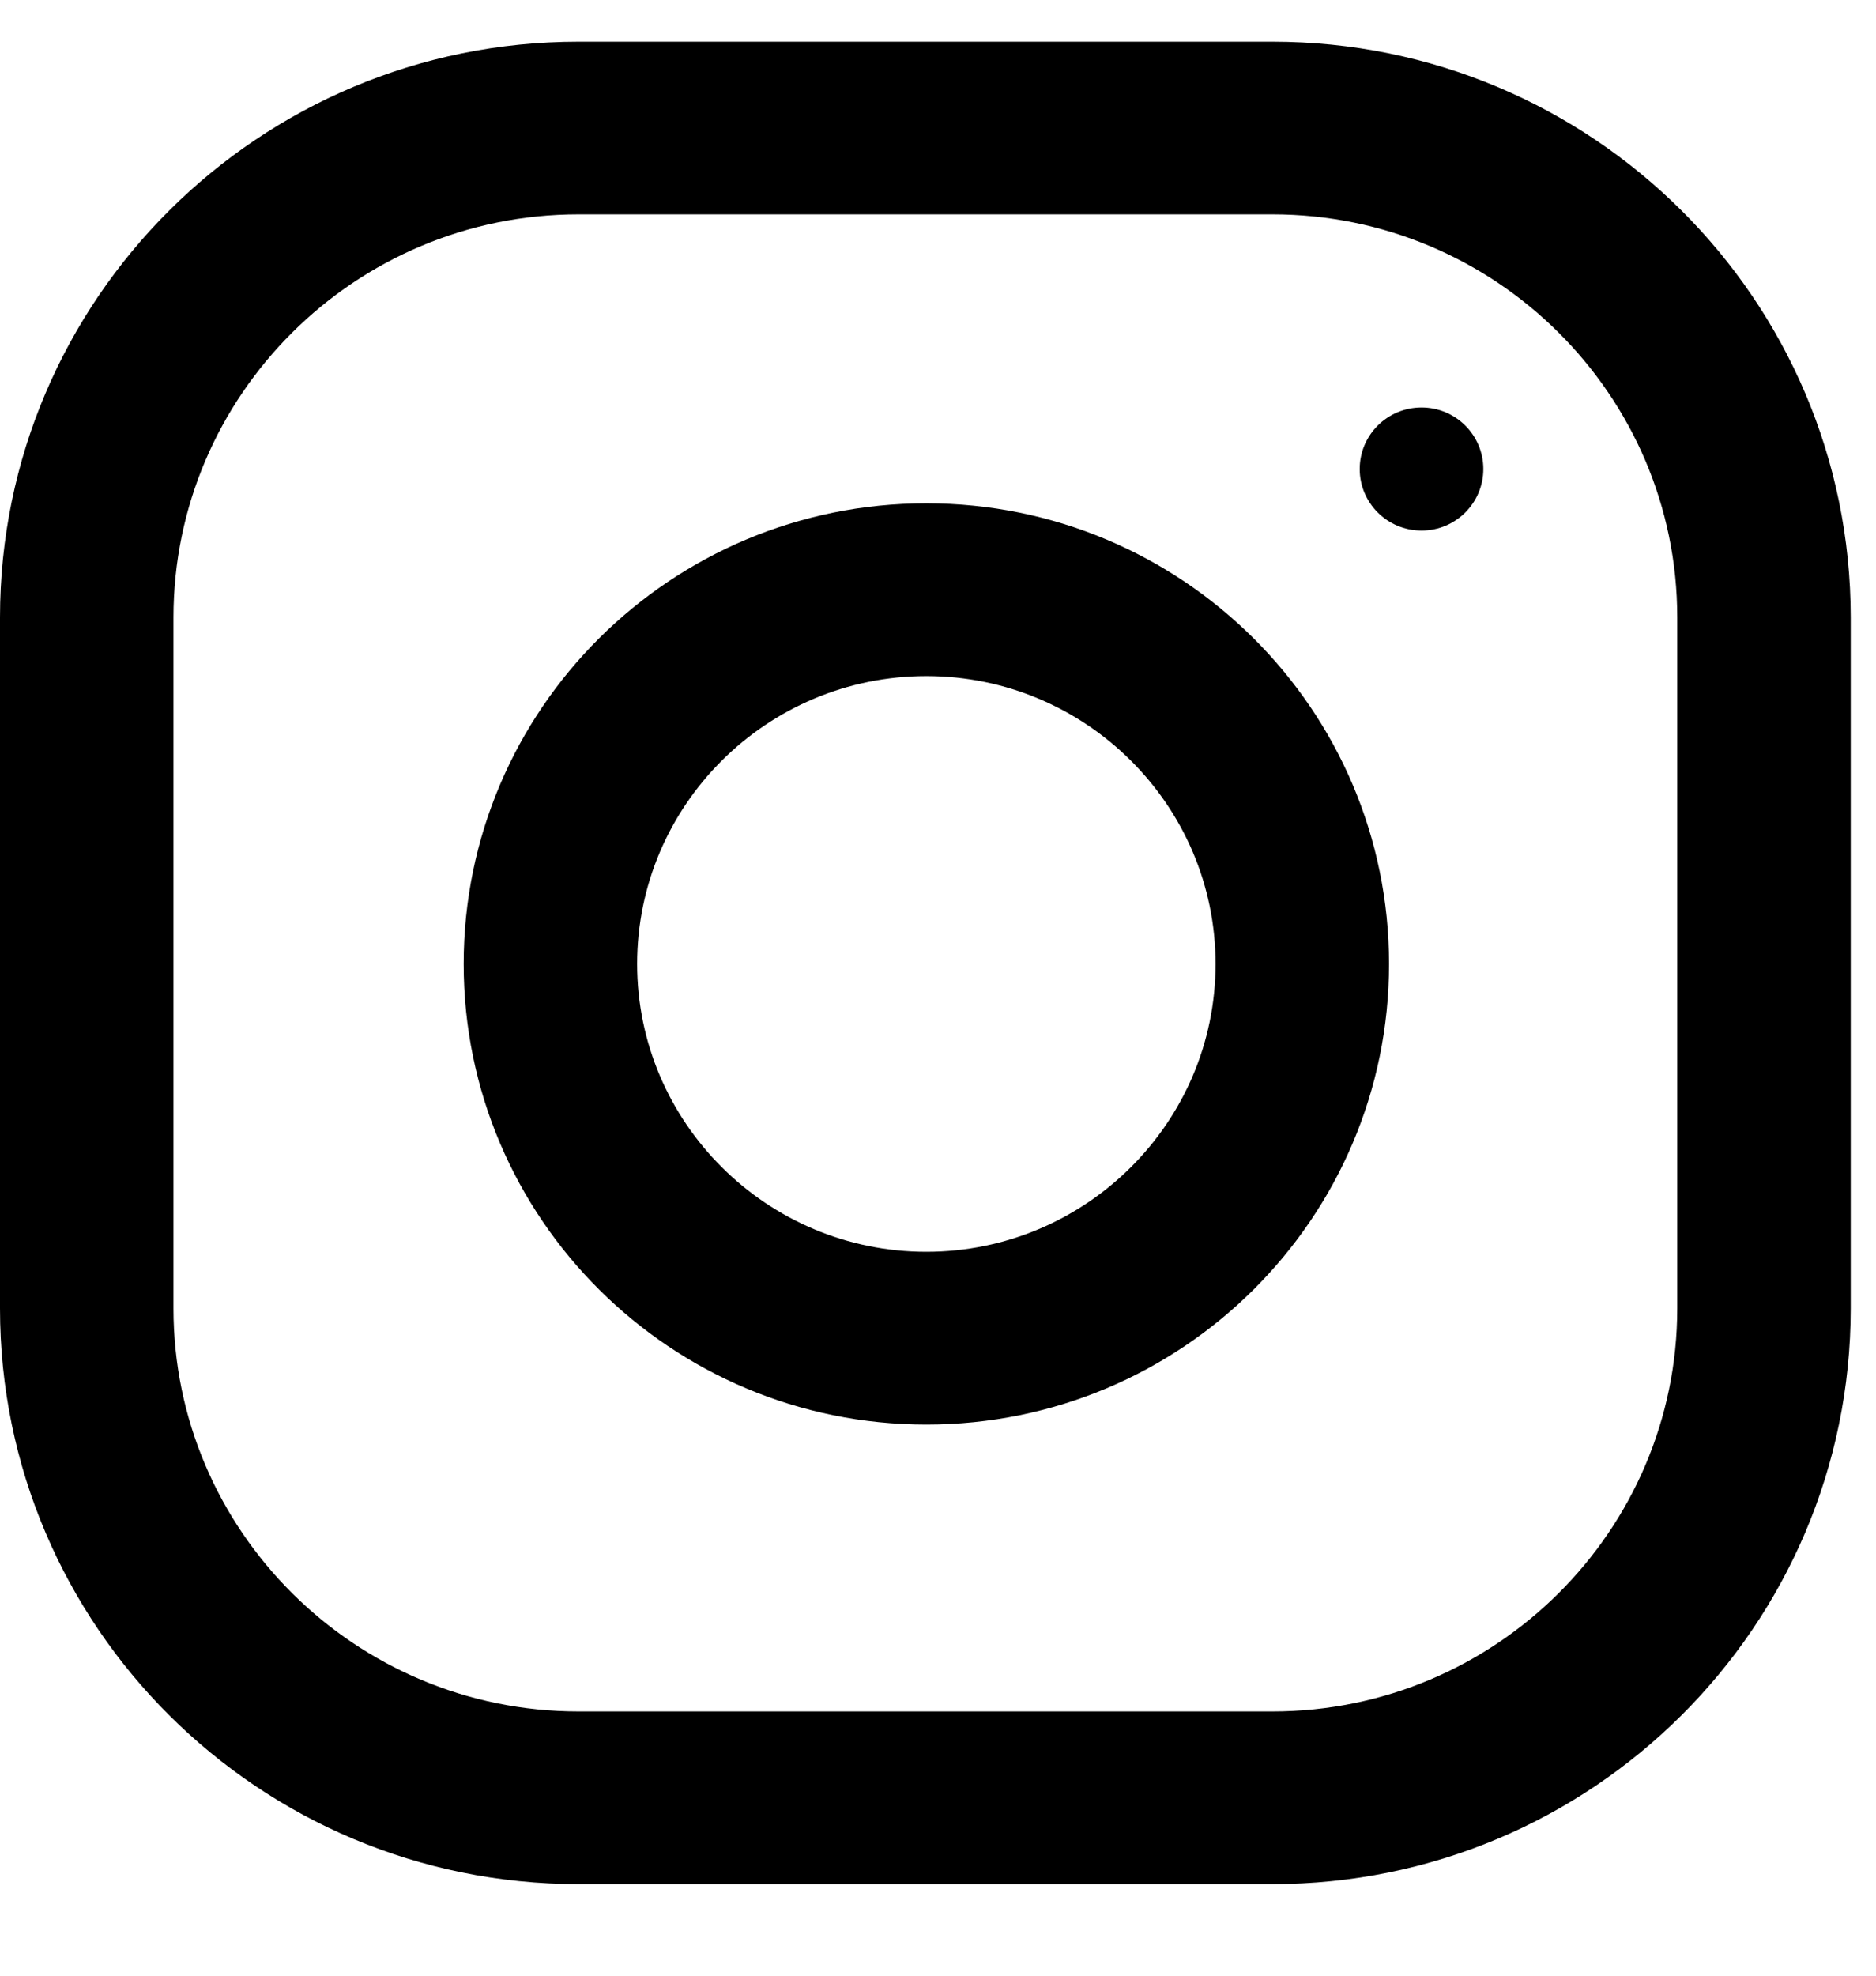 <svg width="19" height="20" viewBox="0 0 19 20" fill="none" xmlns="http://www.w3.org/2000/svg">
<path d="M12.887 0.422H5.858C2.623 0.422 0 3.032 0 6.25V13.245C0 16.463 2.623 19.073 5.858 19.073H12.887C16.121 19.073 18.744 16.463 18.744 13.245V6.25C18.744 3.032 16.121 0.422 12.887 0.422ZM16.987 13.245C16.987 15.495 15.148 17.325 12.887 17.325H5.858C3.597 17.325 1.757 15.495 1.757 13.245V6.25C1.757 4 3.597 2.17 5.858 2.17H12.887C15.148 2.17 16.987 4 16.987 6.25V13.245Z" fill="black"/>
<path d="M9.382 5.095C6.794 5.095 4.696 7.183 4.696 9.758C4.696 12.333 6.794 14.421 9.382 14.421C11.97 14.421 14.068 12.333 14.068 9.758C14.068 7.183 11.97 5.095 9.382 5.095ZM9.382 12.672C7.767 12.672 6.453 11.364 6.453 9.758C6.453 8.151 7.767 6.844 9.382 6.844C10.996 6.844 12.311 8.151 12.311 9.758C12.311 11.364 10.996 12.672 9.382 12.672Z" fill="black"/>
<path d="M14.397 5.371C14.743 5.371 15.023 5.092 15.023 4.748C15.023 4.404 14.743 4.125 14.397 4.125C14.051 4.125 13.771 4.404 13.771 4.748C13.771 5.092 14.051 5.371 14.397 5.371Z" fill="black"/>
</svg>
